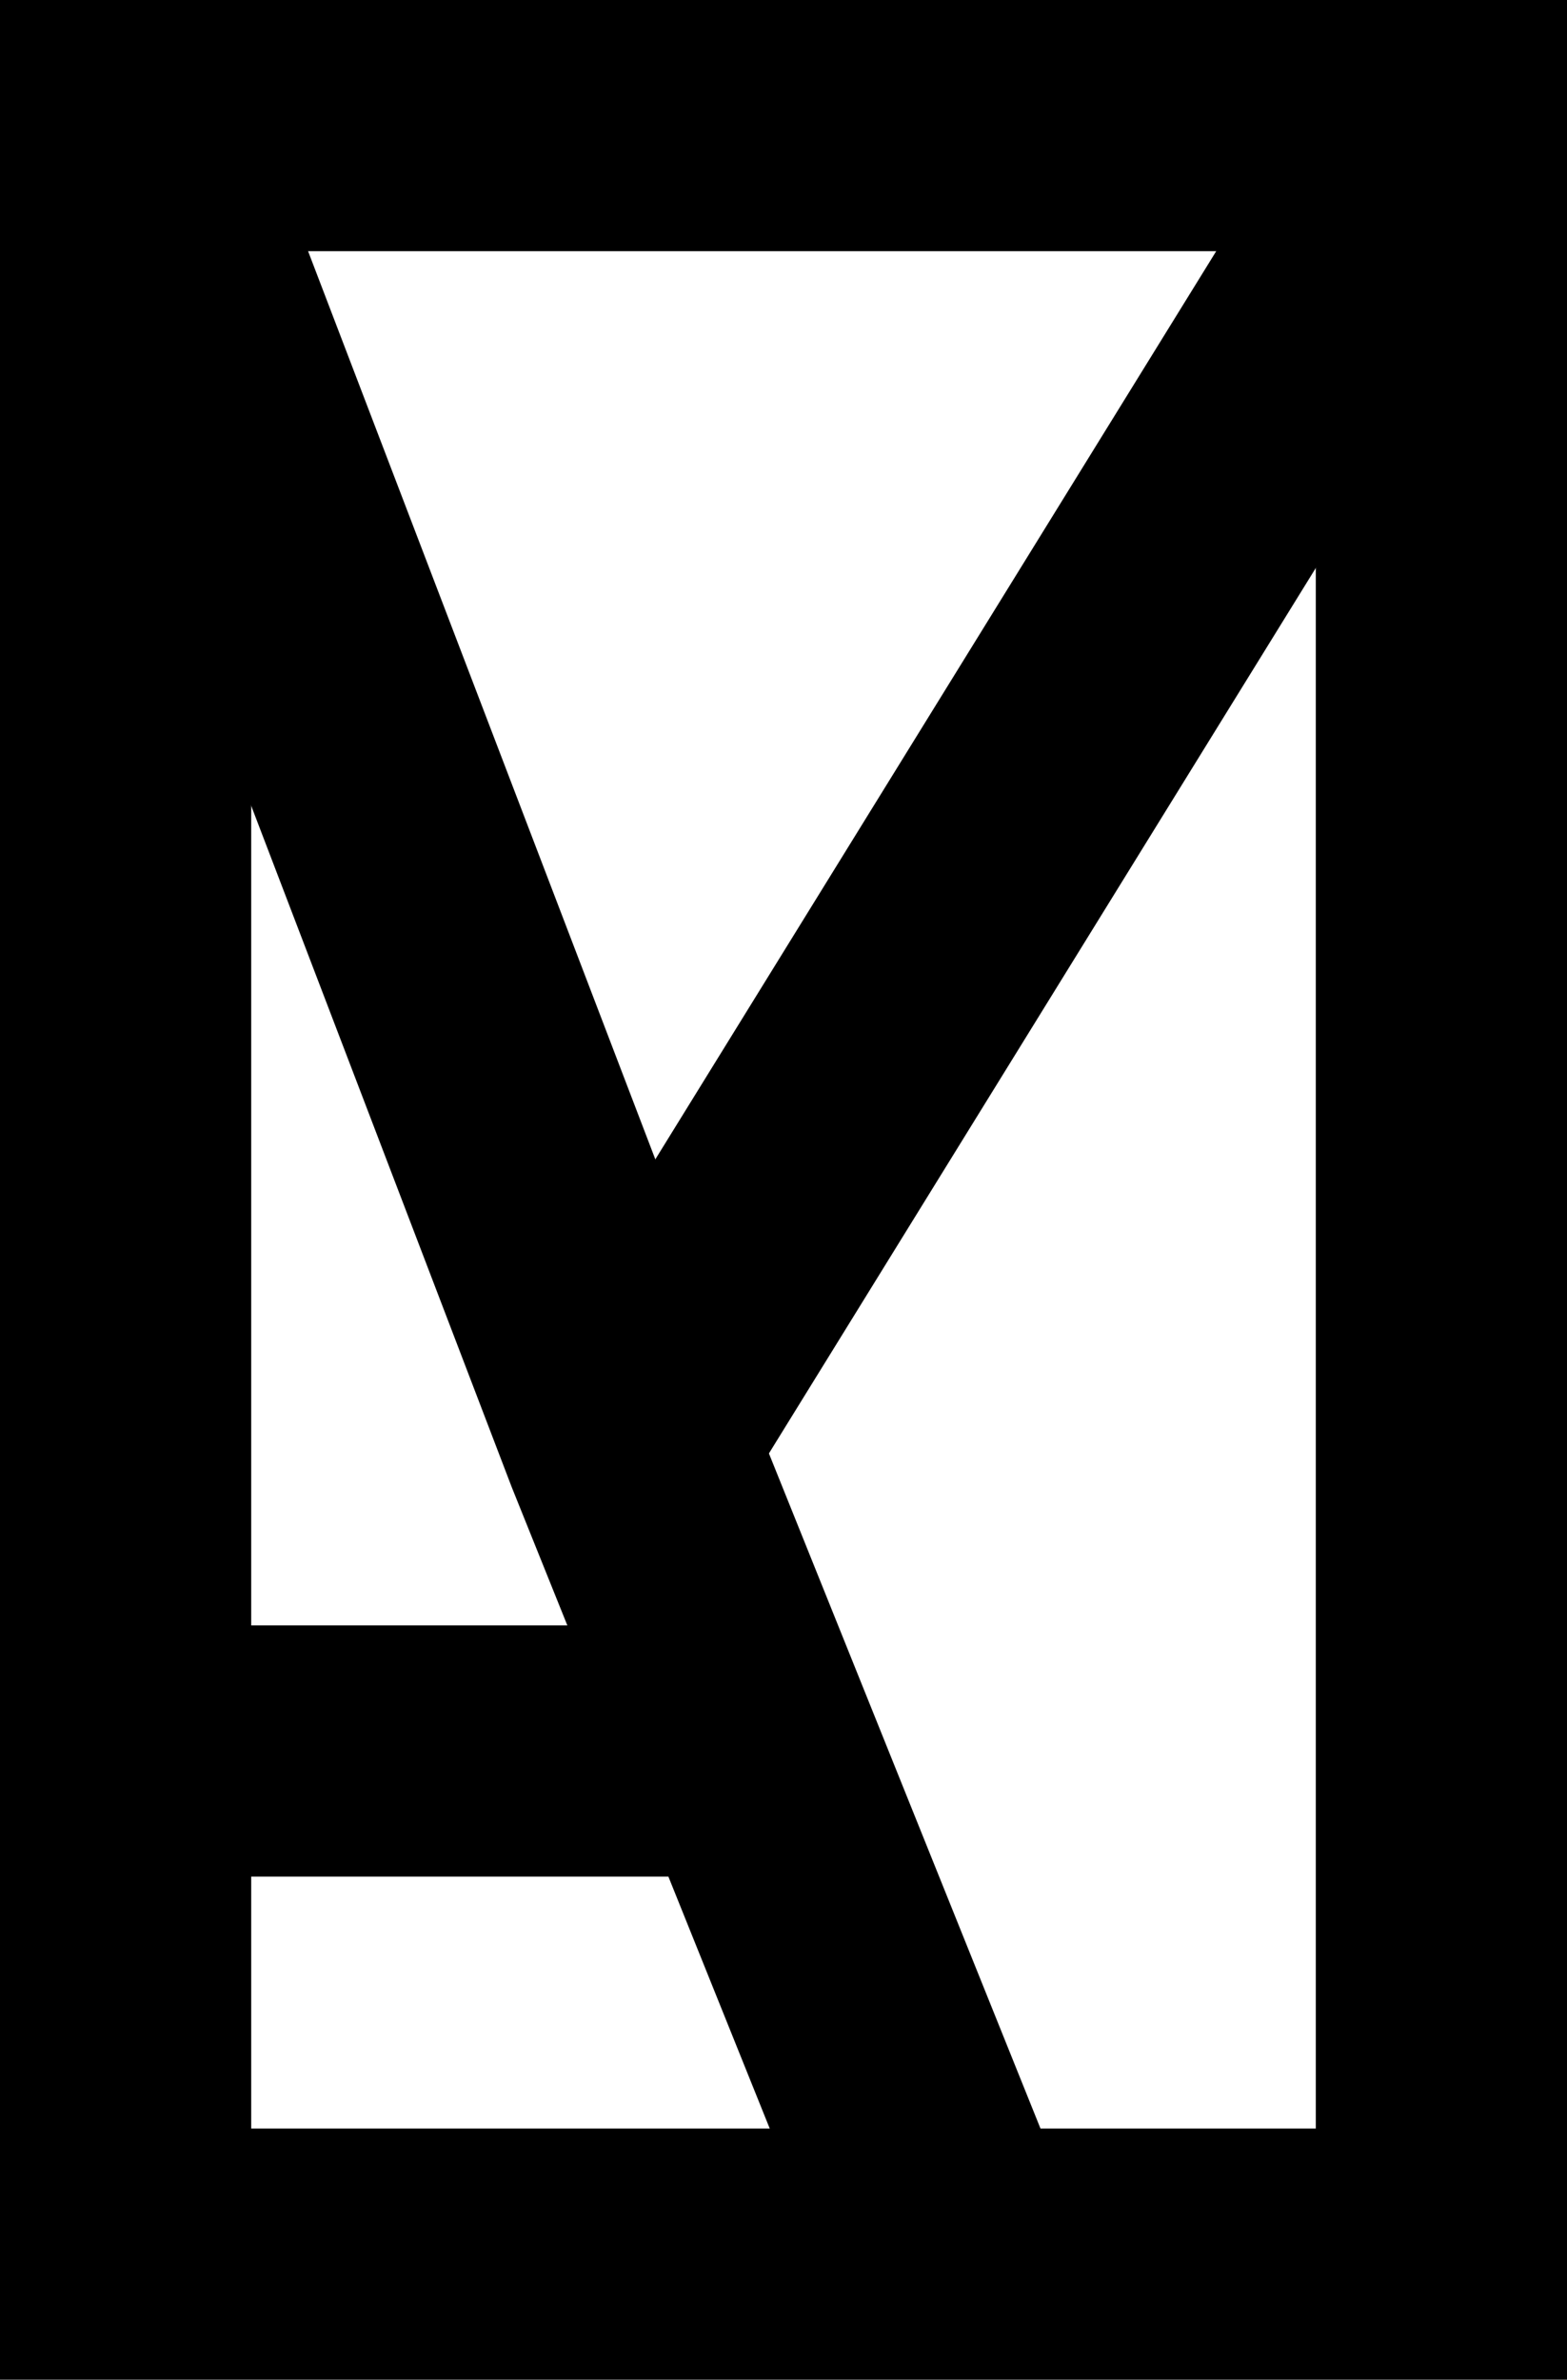 <?xml version="1.0" encoding="UTF-8"?><svg id="Calque_2" xmlns="http://www.w3.org/2000/svg" viewBox="0 0 262 397.88"><defs><style>.cls-1,.cls-2{fill:none;stroke:#000;stroke-miterlimit:10;stroke-width:42px;}.cls-2{stroke-linecap:square;}</style></defs><g id="AMYL"><rect class="cls-2" x="21" y="21" width="220" height="355.88"/><polyline class="cls-1" points="21 21 105.12 241 159.78 376.88"/><line class="cls-1" x1="125.94" y1="292.76" x2="21" y2="292.76"/><line class="cls-1" x1="105.12" y1="241" x2="241" y2="21"/></g></svg>